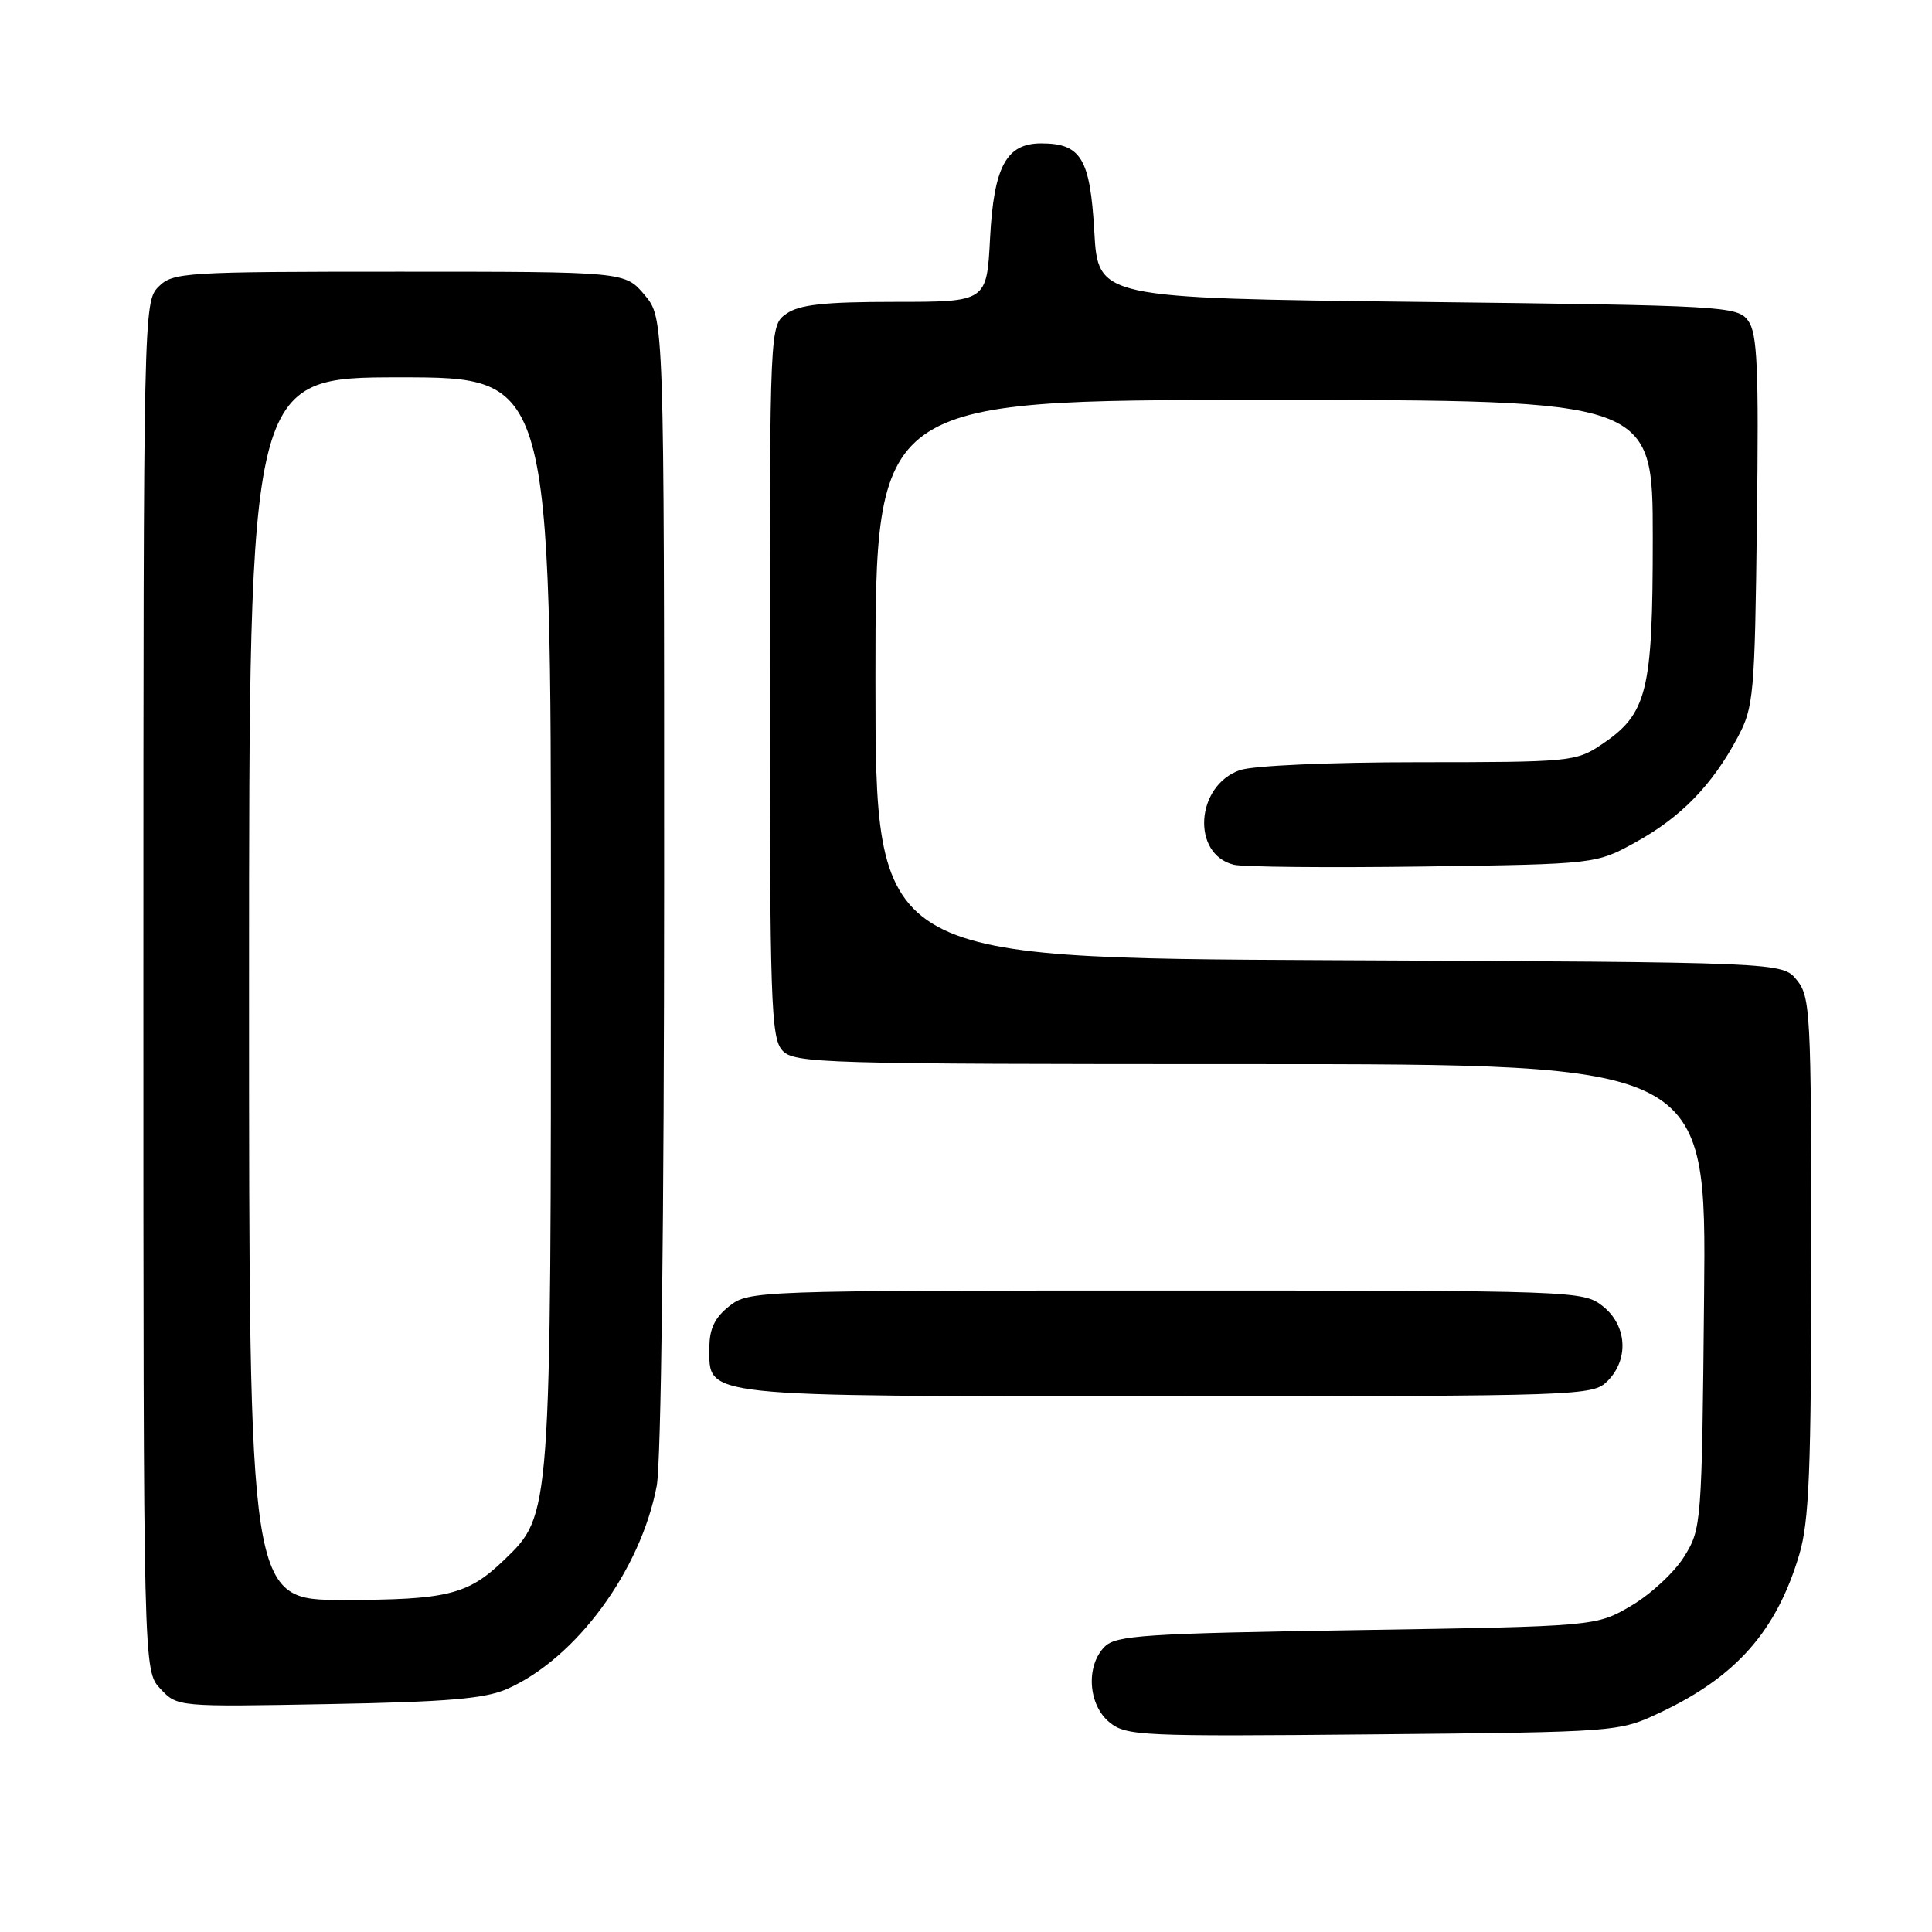 <?xml version="1.0" encoding="UTF-8" standalone="no"?>
<!DOCTYPE svg PUBLIC "-//W3C//DTD SVG 1.1//EN" "http://www.w3.org/Graphics/SVG/1.1/DTD/svg11.dtd" >
<svg xmlns="http://www.w3.org/2000/svg" xmlns:xlink="http://www.w3.org/1999/xlink" version="1.1" viewBox="0 0 256 256">
 <g >
 <path fill="currentColor"
d=" M 220.00 226.91 C 230.08 222.16 235.41 216.10 238.42 205.97 C 239.73 201.56 240.00 194.73 240.00 166.43 C 240.00 134.24 239.89 132.08 238.09 129.86 C 236.18 127.50 236.18 127.50 176.09 127.23 C 116.00 126.95 116.00 126.95 116.00 89.98 C 116.00 53.00 116.00 53.00 167.50 53.00 C 219.00 53.00 219.00 53.00 219.00 71.25 C 219.00 91.77 218.29 94.60 212.10 98.73 C 208.84 100.91 207.86 101.00 188.00 101.00 C 176.12 101.00 166.01 101.45 164.29 102.05 C 158.43 104.09 157.84 113.17 163.47 114.58 C 164.69 114.89 175.99 114.99 188.59 114.82 C 211.50 114.50 211.50 114.50 216.82 111.55 C 222.76 108.26 226.88 104.02 230.24 97.72 C 232.38 93.72 232.52 92.20 232.80 69.00 C 233.06 48.65 232.86 44.16 231.64 42.50 C 230.21 40.57 228.70 40.48 187.83 40.00 C 145.50 39.50 145.50 39.50 145.00 30.67 C 144.45 21.00 143.25 19.00 137.96 19.00 C 133.35 19.00 131.69 22.06 131.19 31.53 C 130.75 40.00 130.75 40.00 118.60 40.00 C 109.22 40.00 105.94 40.36 104.22 41.56 C 102.00 43.11 102.00 43.11 102.00 90.23 C 102.00 132.67 102.16 137.52 103.65 139.17 C 105.22 140.90 108.47 141.00 165.71 141.00 C 226.11 141.00 226.11 141.00 225.80 171.75 C 225.51 201.98 225.46 202.56 223.16 206.26 C 221.88 208.33 218.73 211.25 216.16 212.76 C 211.50 215.50 211.50 215.50 179.78 216.00 C 151.67 216.44 147.87 216.69 146.37 218.20 C 143.85 220.73 144.18 225.92 147.02 228.22 C 149.24 230.02 151.15 230.10 181.94 229.81 C 214.50 229.50 214.50 229.50 220.00 226.91 Z  M 67.23 223.78 C 76.34 219.73 84.89 208.10 87.02 196.88 C 87.60 193.81 88.00 161.45 88.00 116.94 C 88.00 42.15 88.00 42.15 85.41 39.08 C 82.82 36.00 82.82 36.00 52.91 36.00 C 24.33 36.00 22.91 36.09 21.00 38.00 C 19.03 39.97 19.00 41.33 19.00 130.69 C 19.00 221.37 19.00 221.37 21.25 223.77 C 23.50 226.17 23.50 226.17 43.50 225.80 C 59.37 225.51 64.27 225.09 67.23 223.78 Z  M 213.00 183.00 C 215.88 180.12 215.59 175.61 212.37 173.07 C 209.77 171.03 208.86 171.00 154.50 171.00 C 100.14 171.00 99.23 171.03 96.63 173.07 C 94.72 174.58 94.00 176.07 94.00 178.52 C 94.00 185.21 92.03 185.00 154.72 185.00 C 209.67 185.00 211.05 184.95 213.00 183.00 Z  M 33.00 131.00 C 33.00 50.00 33.00 50.00 53.00 50.00 C 73.00 50.00 73.00 50.00 73.00 121.82 C 73.00 201.29 73.05 200.67 66.78 206.72 C 62.01 211.32 59.25 212.00 45.43 212.00 C 33.00 212.00 33.00 212.00 33.00 131.00 Z "/>
</g>
</svg>